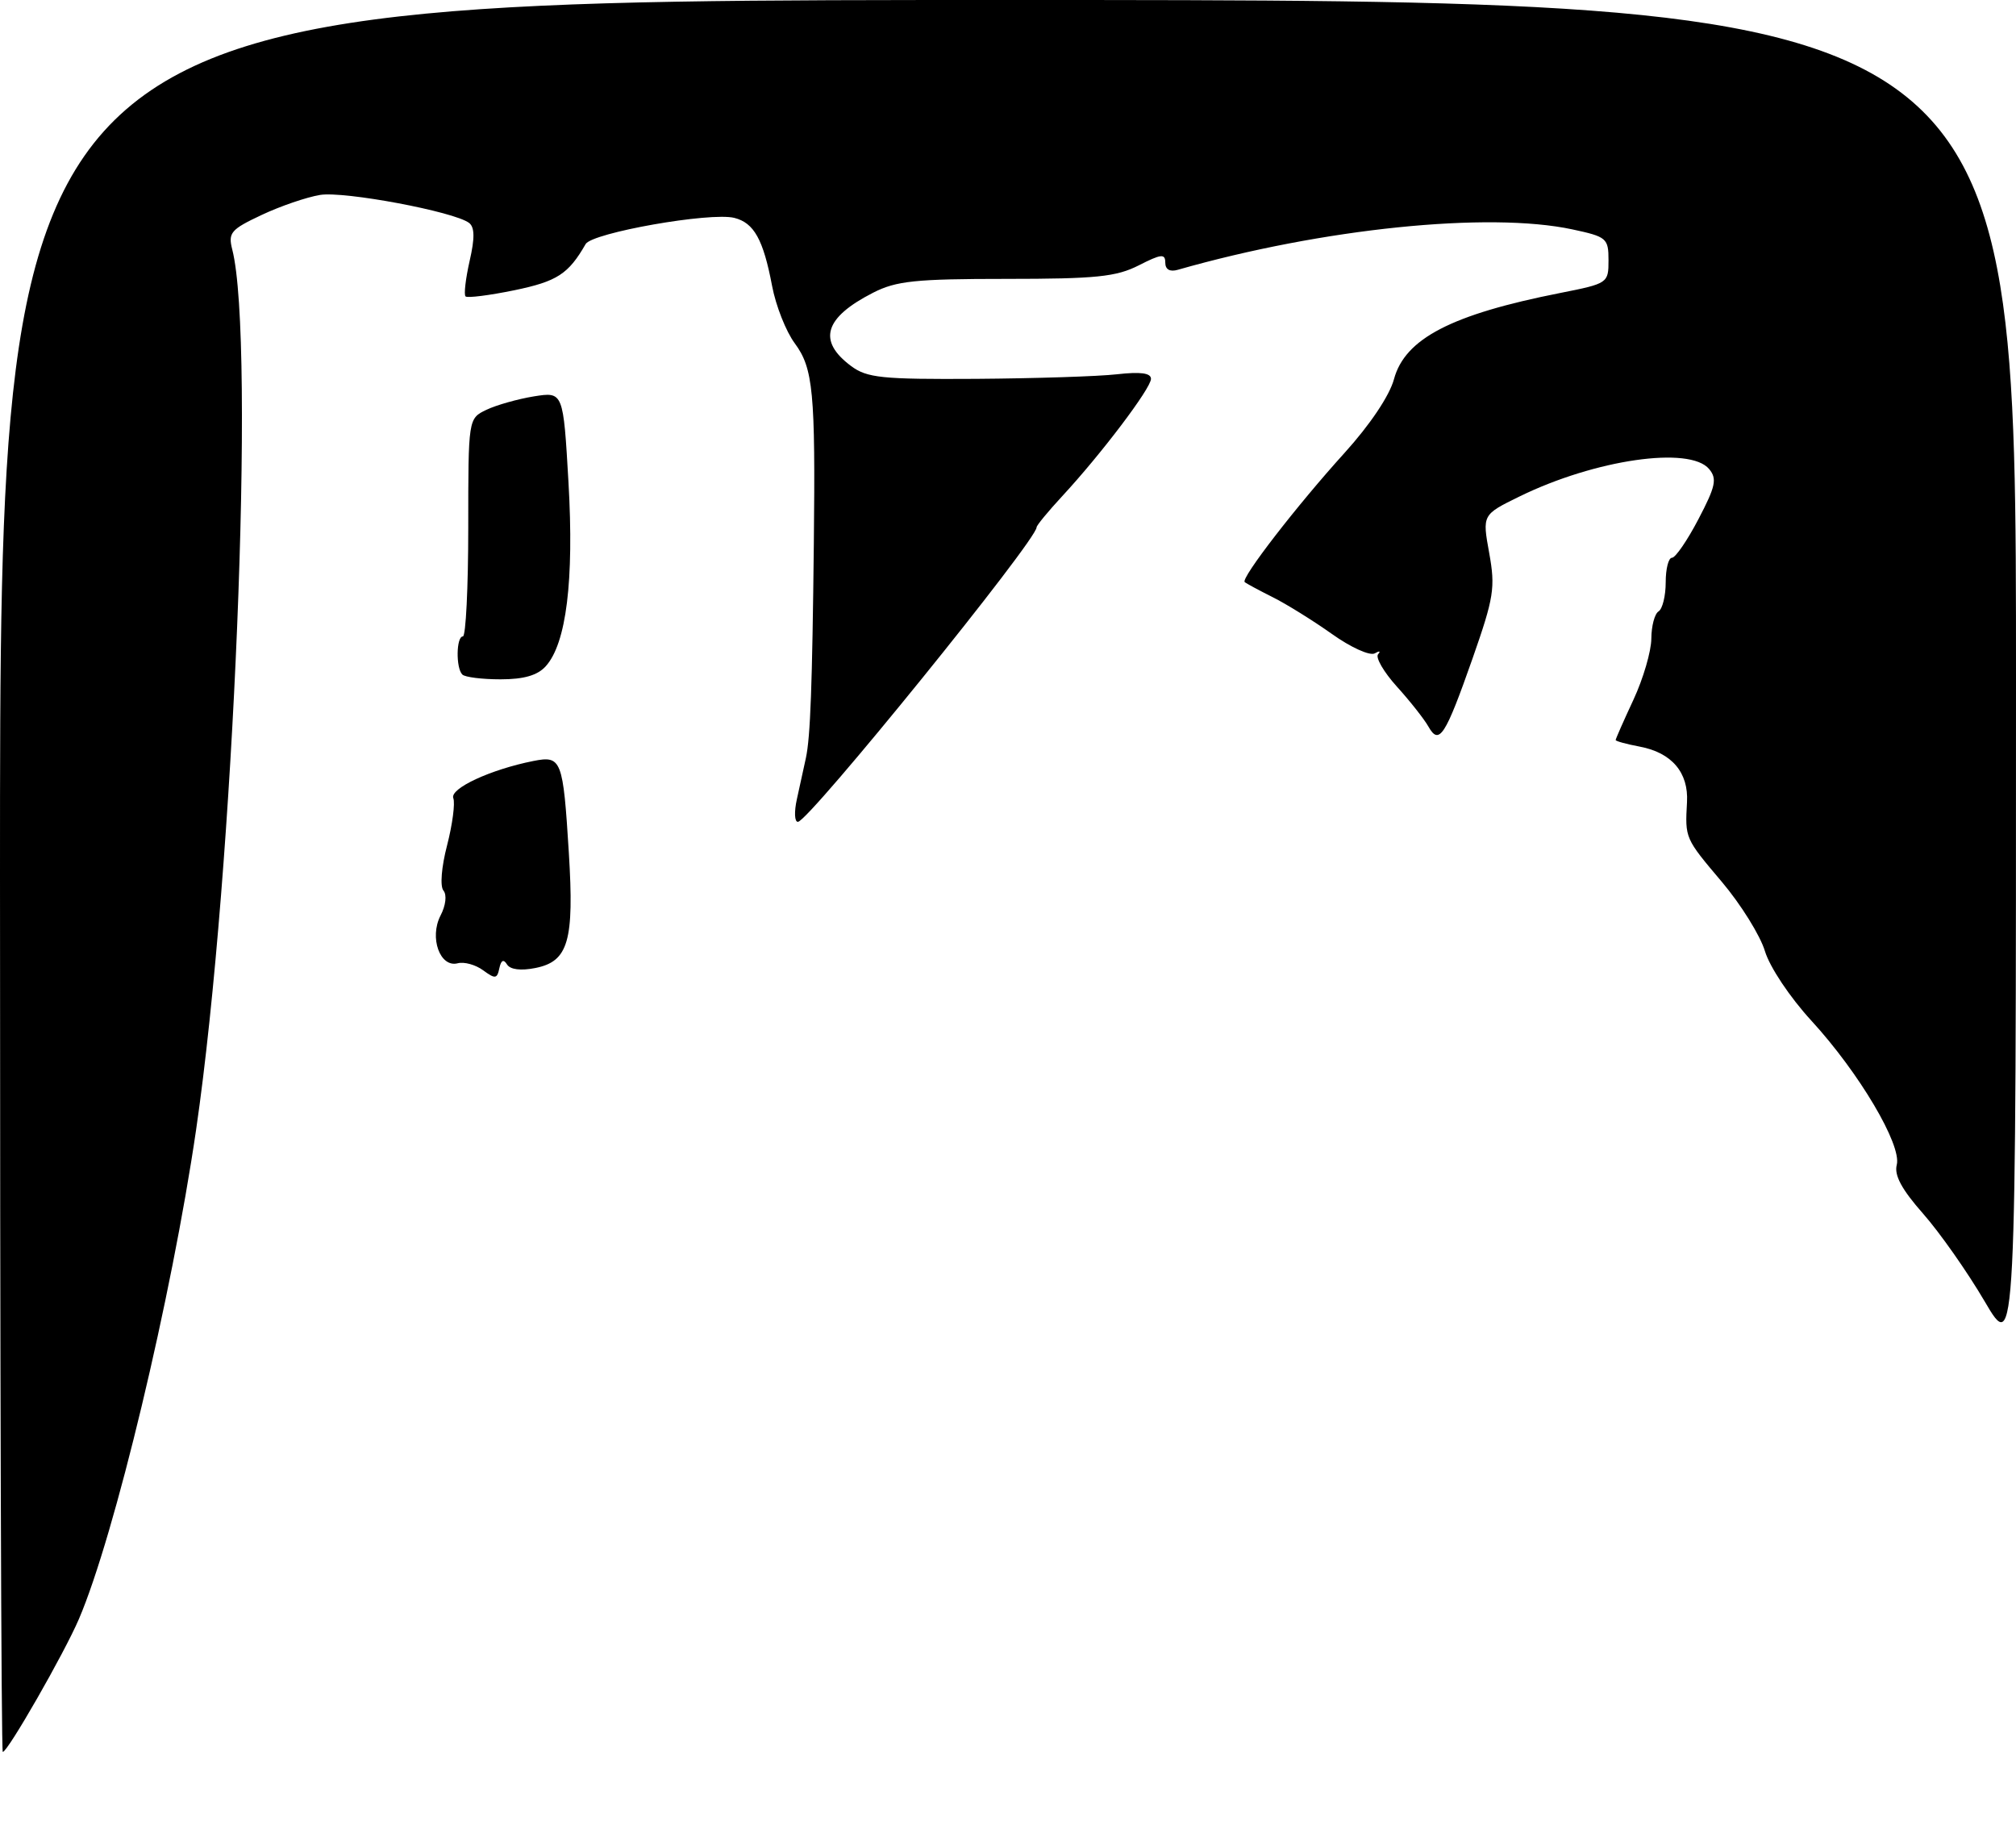<?xml version="1.0" encoding="UTF-8" standalone="no"?>
<!DOCTYPE svg PUBLIC "-//W3C//DTD SVG 1.1//EN" "http://www.w3.org/Graphics/SVG/1.1/DTD/svg11.dtd" >
<svg xmlns="http://www.w3.org/2000/svg" xmlns:xlink="http://www.w3.org/1999/xlink" version="1.1" viewBox="0 0 282 256">
 <g >
 <path fill="currentColor"
d=" M 0.00 122.50 C 0.00 0.00 0.00 0.00 141.00 0.00 C 282.00 0.00 282.00 0.00 282.00 94.73 C 282.00 189.46 282.00 189.46 277.61 181.98 C 275.20 177.87 271.32 172.35 269.00 169.72 C 266.02 166.34 264.94 164.35 265.32 162.90 C 266.04 160.12 260.04 149.99 253.37 142.73 C 250.36 139.45 247.56 135.25 246.88 133.01 C 246.23 130.84 243.52 126.48 240.85 123.32 C 235.68 117.21 235.70 117.25 235.98 112.17 C 236.21 108.03 233.84 105.25 229.36 104.41 C 227.51 104.06 226.00 103.65 226.00 103.49 C 226.00 103.33 227.12 100.79 228.49 97.85 C 229.86 94.91 230.98 91.06 230.99 89.31 C 231.00 87.55 231.45 85.84 232.00 85.50 C 232.55 85.16 233.00 83.33 233.00 81.44 C 233.00 79.55 233.39 78.00 233.88 78.00 C 234.36 78.00 236.03 75.57 237.58 72.60 C 239.98 68.02 240.21 66.96 239.08 65.60 C 236.38 62.34 223.13 64.25 212.55 69.43 C 207.34 71.98 207.34 71.98 208.31 77.33 C 209.19 82.19 208.97 83.55 205.98 92.09 C 202.16 102.96 201.31 104.27 199.81 101.61 C 199.23 100.58 197.24 98.05 195.39 96.01 C 193.55 93.97 192.37 91.93 192.77 91.49 C 193.17 91.04 192.96 90.99 192.30 91.37 C 191.63 91.75 188.93 90.53 186.30 88.65 C 183.66 86.78 179.93 84.46 178.00 83.50 C 176.07 82.53 174.32 81.59 174.11 81.40 C 173.53 80.88 181.40 70.70 188.09 63.32 C 191.64 59.40 194.37 55.33 194.99 53.03 C 196.52 47.35 203.05 43.97 218.25 40.97 C 224.92 39.65 225.00 39.59 225.00 36.40 C 225.00 33.32 224.75 33.11 219.95 32.08 C 208.22 29.57 185.02 31.94 164.75 37.73 C 163.64 38.05 163.00 37.69 163.00 36.72 C 163.00 35.45 162.43 35.51 159.29 37.11 C 156.14 38.71 153.32 39.00 140.75 39.00 C 128.08 39.00 125.37 39.28 122.14 40.93 C 115.30 44.42 114.32 47.66 119.04 51.18 C 121.28 52.85 123.33 53.06 136.54 52.98 C 144.77 52.92 153.64 52.64 156.25 52.34 C 159.53 51.97 161.00 52.16 161.00 52.98 C 161.00 54.30 154.03 63.51 148.59 69.38 C 146.62 71.51 145.00 73.47 145.00 73.74 C 145.00 75.55 113.19 114.81 111.62 114.93 C 111.14 114.97 111.07 113.54 111.47 111.75 C 111.87 109.96 112.43 107.38 112.73 106.00 C 113.36 103.07 113.62 95.92 113.84 76.00 C 114.07 54.85 113.75 51.50 111.18 48.02 C 109.95 46.37 108.52 42.75 108.00 39.98 C 106.77 33.49 105.47 31.16 102.72 30.47 C 99.37 29.63 82.84 32.55 81.92 34.13 C 79.51 38.33 77.93 39.35 71.95 40.59 C 68.44 41.31 65.36 41.70 65.12 41.45 C 64.87 41.20 65.13 38.98 65.69 36.50 C 66.43 33.29 66.40 31.77 65.61 31.17 C 63.51 29.59 48.17 26.71 44.77 27.26 C 42.90 27.57 39.23 28.82 36.60 30.06 C 32.28 32.09 31.89 32.55 32.49 34.90 C 35.76 47.72 32.72 121.71 27.43 158.00 C 24.01 181.41 16.02 214.80 11.04 226.41 C 8.98 231.22 1.08 245.00 0.39 245.00 C 0.17 245.00 0.00 189.88 0.00 122.50 Z  M 67.58 135.69 C 66.52 134.91 64.92 134.47 64.02 134.71 C 61.55 135.35 60.03 131.13 61.62 128.04 C 62.36 126.62 62.53 125.14 62.03 124.54 C 61.53 123.94 61.75 121.24 62.54 118.21 C 63.29 115.30 63.68 112.33 63.41 111.62 C 62.89 110.27 68.62 107.61 74.61 106.42 C 78.55 105.64 78.76 106.20 79.57 119.25 C 80.33 131.59 79.51 134.45 74.89 135.37 C 72.84 135.78 71.37 135.59 70.92 134.87 C 70.44 134.09 70.09 134.27 69.85 135.40 C 69.54 136.90 69.27 136.93 67.58 135.69 Z  M 64.67 94.33 C 63.75 93.42 63.82 89.00 64.75 89.00 C 65.16 89.00 65.50 82.15 65.50 73.77 C 65.50 58.53 65.50 58.53 68.04 57.31 C 69.44 56.64 72.43 55.80 74.69 55.43 C 78.79 54.78 78.79 54.78 79.52 67.46 C 80.31 81.18 79.22 89.99 76.34 93.17 C 75.19 94.45 73.27 95.00 70.01 95.00 C 67.44 95.00 65.03 94.70 64.67 94.33 Z "/>
</g>
</svg>